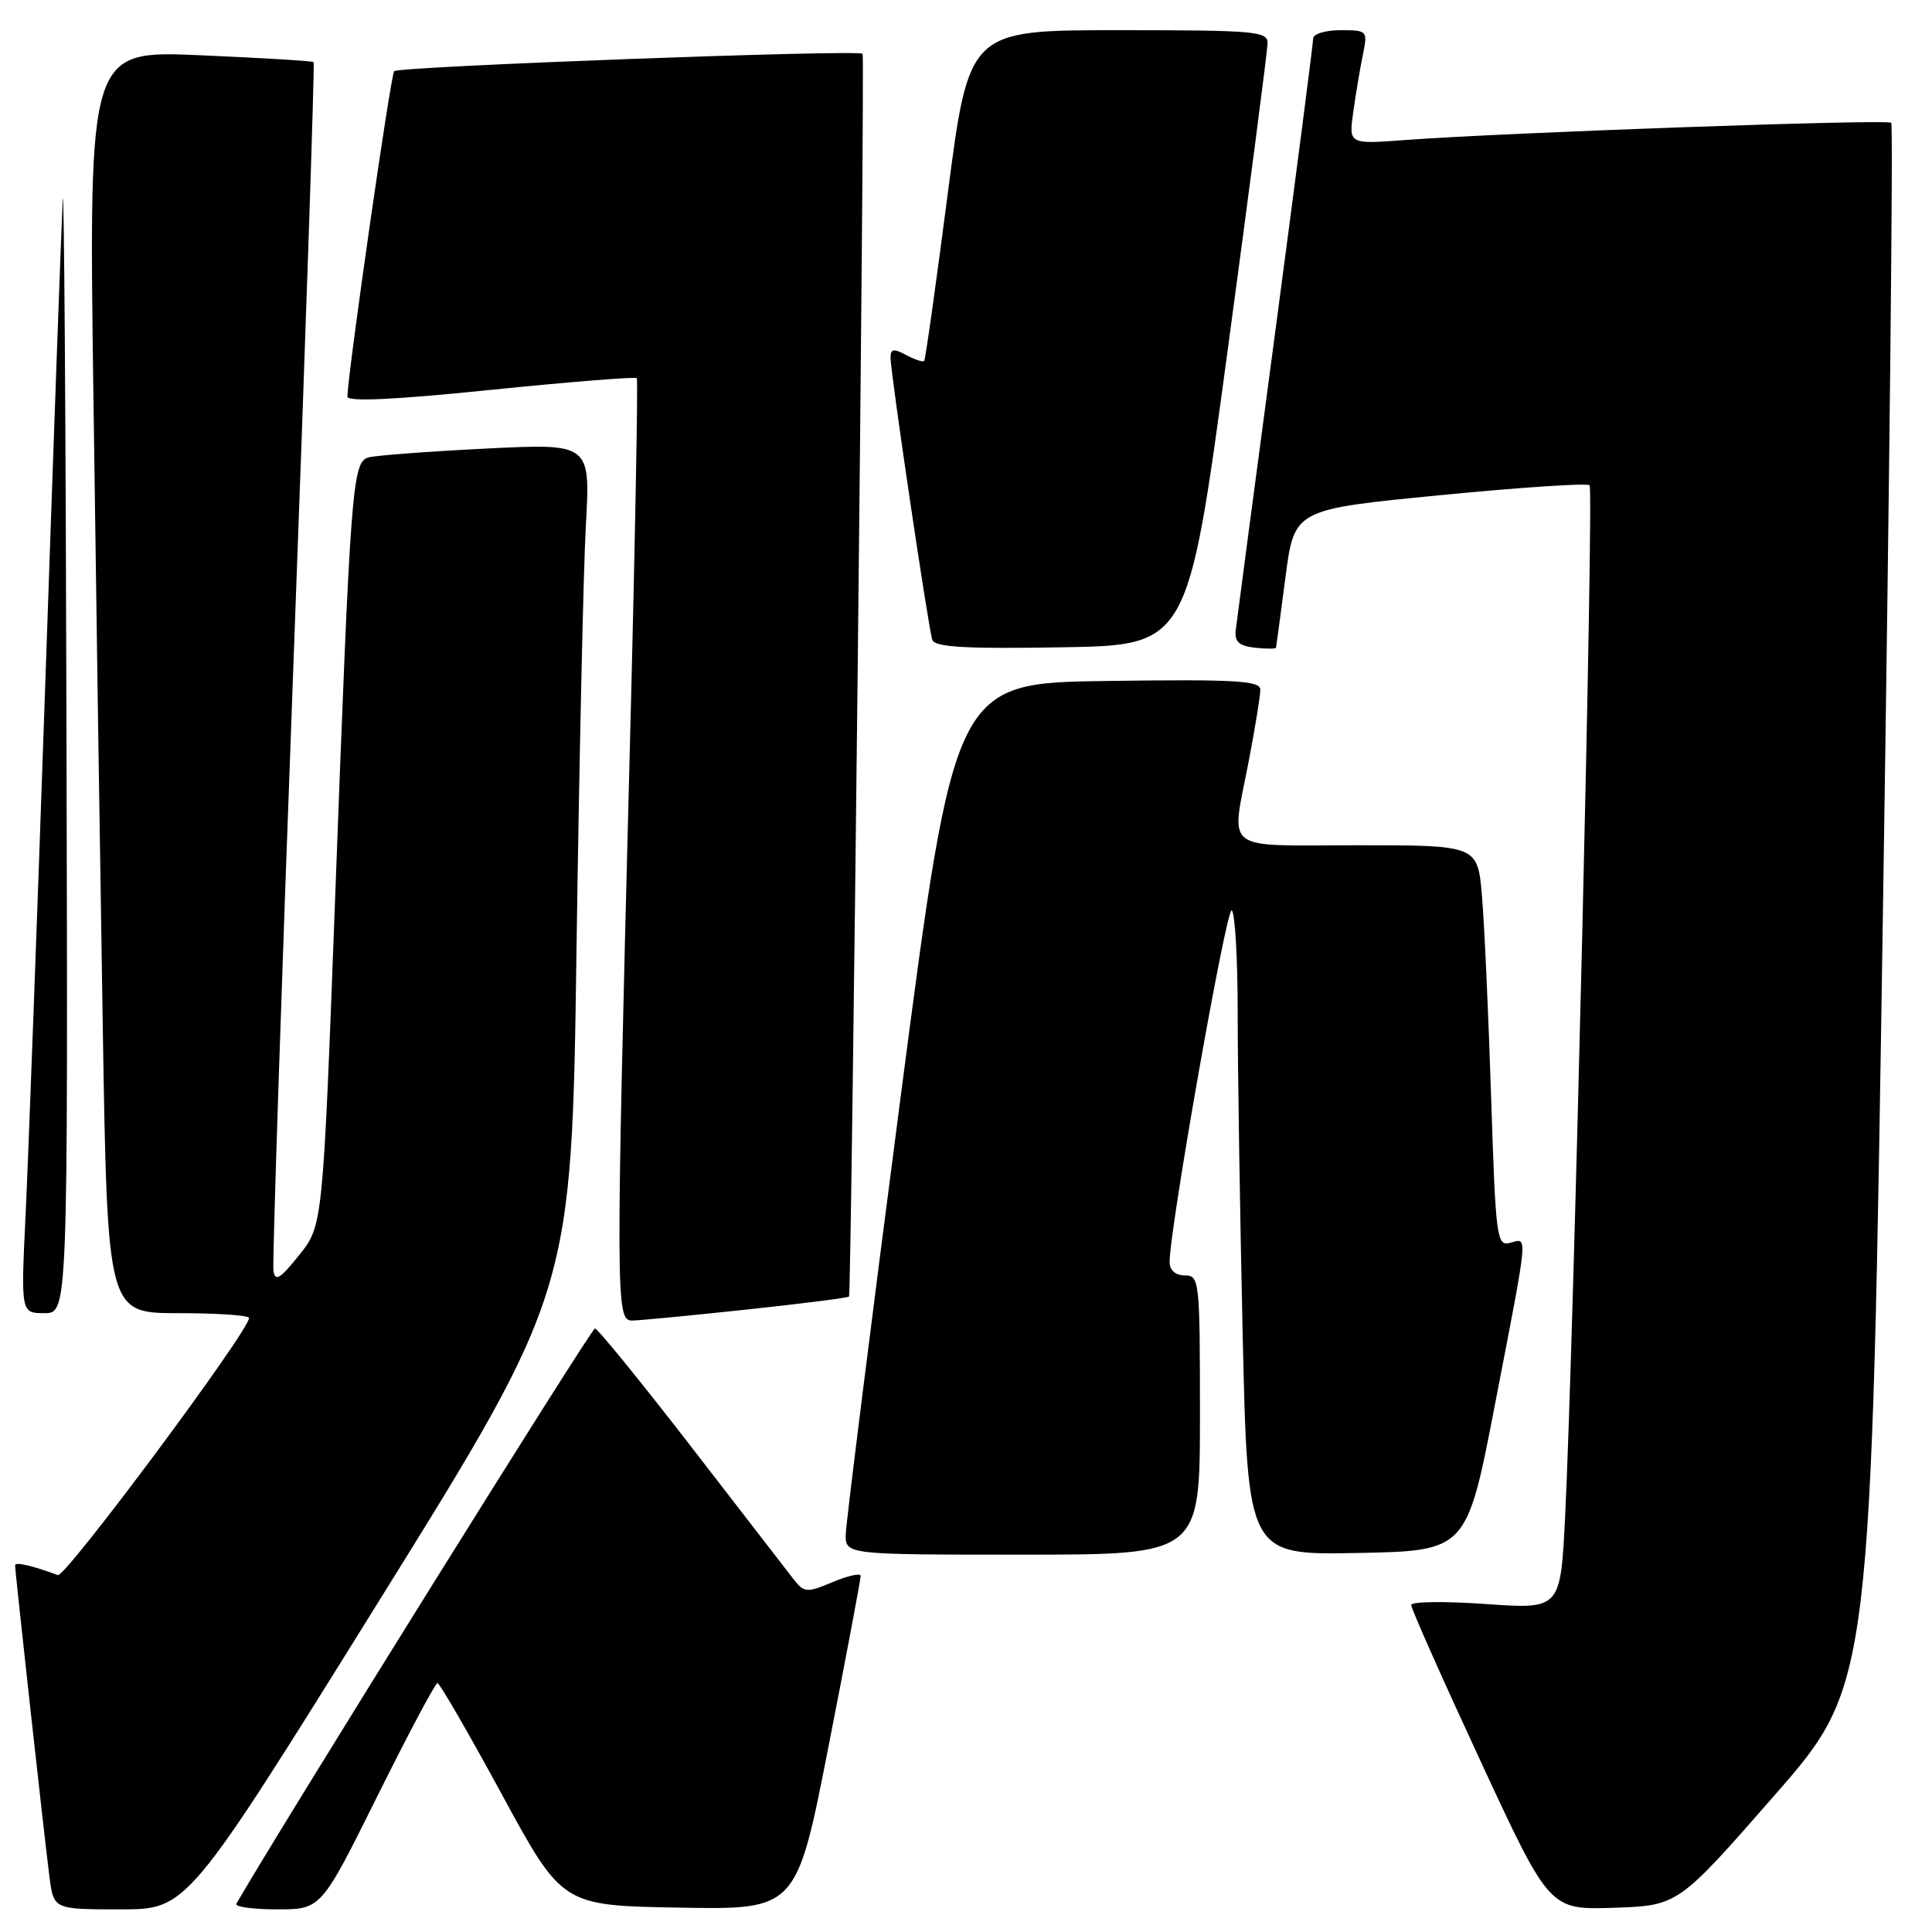 <?xml version="1.0" encoding="UTF-8" standalone="no"?>
<!DOCTYPE svg PUBLIC "-//W3C//DTD SVG 1.1//EN" "http://www.w3.org/Graphics/SVG/1.1/DTD/svg11.dtd" >
<svg xmlns="http://www.w3.org/2000/svg" xmlns:xlink="http://www.w3.org/1999/xlink" version="1.1" viewBox="0 0 256 256">
 <g >
 <path fill="currentColor"
d=" M 50.28 212.04 C 75.76 171.07 75.76 171.07 76.39 125.79 C 76.75 100.88 77.30 75.61 77.63 69.62 C 78.24 58.75 78.24 58.75 64.37 59.44 C 56.74 59.82 49.75 60.35 48.83 60.61 C 46.68 61.22 46.45 64.19 44.41 118.94 C 42.78 162.39 42.78 162.39 39.64 166.31 C 37.11 169.47 36.45 169.87 36.23 168.37 C 36.08 167.34 37.28 130.95 38.90 87.50 C 40.52 44.05 41.71 8.38 41.56 8.23 C 41.41 8.08 34.64 7.67 26.52 7.32 C 11.75 6.68 11.75 6.68 12.38 52.59 C 12.72 77.84 13.28 115.49 13.62 136.25 C 14.24 174.00 14.24 174.00 23.62 174.00 C 28.78 174.00 33.00 174.29 33.00 174.64 C 33.00 176.36 8.66 209.08 7.66 208.71 C 4.32 207.46 2.00 206.93 2.00 207.41 C 2.00 208.30 5.95 244.11 6.56 248.75 C 7.12 253.00 7.12 253.00 15.97 253.00 C 24.81 253.00 24.81 253.00 50.28 212.04 Z  M 50.00 238.00 C 54.10 229.75 57.68 223.01 57.97 223.02 C 58.26 223.03 62.10 229.67 66.50 237.77 C 74.50 252.50 74.50 252.50 90.02 252.77 C 105.55 253.05 105.55 253.05 109.81 231.27 C 112.16 219.30 114.06 209.19 114.04 208.80 C 114.02 208.42 112.34 208.79 110.32 209.64 C 106.84 211.09 106.56 211.07 105.07 209.15 C 104.21 208.03 98.10 200.13 91.50 191.59 C 84.90 183.05 79.20 176.05 78.83 176.03 C 78.36 176.01 37.67 241.27 31.32 252.25 C 31.08 252.66 33.51 253.00 36.72 253.00 C 42.55 253.00 42.55 253.00 50.00 238.00 Z  M 235.15 237.87 C 247.94 223.24 247.94 223.24 249.51 120.00 C 250.38 63.22 250.87 16.54 250.60 16.27 C 250.10 15.77 199.29 17.57 186.11 18.56 C 178.71 19.11 178.71 19.11 179.32 14.80 C 179.65 12.44 180.22 9.04 180.59 7.25 C 181.24 4.06 181.18 4.00 177.62 4.00 C 175.63 4.00 174.00 4.50 174.00 5.11 C 174.00 5.72 171.74 23.16 168.99 43.86 C 166.23 64.56 163.87 82.40 163.74 83.50 C 163.56 85.01 164.17 85.58 166.25 85.82 C 167.76 85.99 169.03 85.99 169.08 85.82 C 169.12 85.64 169.68 81.45 170.33 76.50 C 171.50 67.50 171.50 67.50 190.79 65.62 C 201.39 64.58 210.32 63.99 210.63 64.30 C 211.20 64.86 208.51 178.20 207.39 200.87 C 206.78 213.24 206.78 213.24 196.89 212.54 C 191.45 212.16 186.99 212.21 186.99 212.67 C 186.98 213.13 191.10 222.40 196.15 233.29 C 205.32 253.07 205.32 253.07 213.84 252.79 C 222.36 252.50 222.36 252.50 235.15 237.87 Z  M 159.00 187.50 C 159.00 169.67 158.93 169.00 157.00 169.00 C 155.77 169.00 154.99 168.33 154.98 167.25 C 154.95 163.01 162.50 120.19 163.21 120.63 C 163.65 120.90 164.00 127.05 164.00 134.31 C 164.00 141.56 164.30 160.67 164.66 176.78 C 165.32 206.05 165.32 206.05 179.83 205.78 C 194.35 205.50 194.35 205.50 198.11 186.00 C 202.59 162.82 202.47 164.06 200.11 164.68 C 198.32 165.15 198.19 164.13 197.58 145.34 C 197.23 134.43 196.69 122.46 196.37 118.75 C 195.80 112.00 195.80 112.00 179.90 112.00 C 161.63 112.00 163.11 113.16 165.50 100.66 C 166.33 96.35 167.00 92.18 167.00 91.39 C 167.00 90.19 163.79 90.00 146.75 90.23 C 126.50 90.50 126.50 90.50 119.32 145.50 C 115.37 175.75 112.11 201.74 112.07 203.25 C 112.00 206.00 112.00 206.00 135.50 206.00 C 159.00 206.00 159.00 206.00 159.00 187.50 Z  M 98.86 173.53 C 106.21 172.75 112.35 171.97 112.50 171.80 C 112.82 171.44 114.62 7.67 114.30 7.13 C 113.96 6.53 52.87 8.80 52.23 9.43 C 51.77 9.90 46.14 49.04 46.03 52.55 C 46.01 53.26 52.28 52.97 65.03 51.66 C 75.49 50.60 84.20 49.90 84.38 50.11 C 84.56 50.32 84.13 73.22 83.41 101.00 C 81.58 172.38 81.59 175.00 83.75 174.98 C 84.71 174.97 91.51 174.32 98.86 173.53 Z  M 8.81 97.25 C 8.71 55.04 8.48 23.20 8.31 26.50 C 8.14 29.80 7.10 58.38 6.02 90.00 C 4.93 121.62 3.75 153.46 3.40 160.75 C 2.76 174.00 2.76 174.00 5.88 174.00 C 9.00 174.00 9.00 174.00 8.81 97.25 Z  M 162.66 46.50 C 165.56 25.05 167.94 6.71 167.96 5.75 C 168.00 4.14 166.40 4.00 148.20 4.00 C 128.39 4.00 128.39 4.00 125.57 25.75 C 124.02 37.71 122.62 47.65 122.46 47.83 C 122.30 48.01 121.23 47.66 120.09 47.05 C 118.41 46.15 118.00 46.22 118.00 47.40 C 118.00 49.39 123.00 83.17 123.53 84.77 C 123.86 85.75 127.82 85.99 140.68 85.77 C 157.40 85.50 157.40 85.50 162.66 46.50 Z "/>
</g>
</svg>